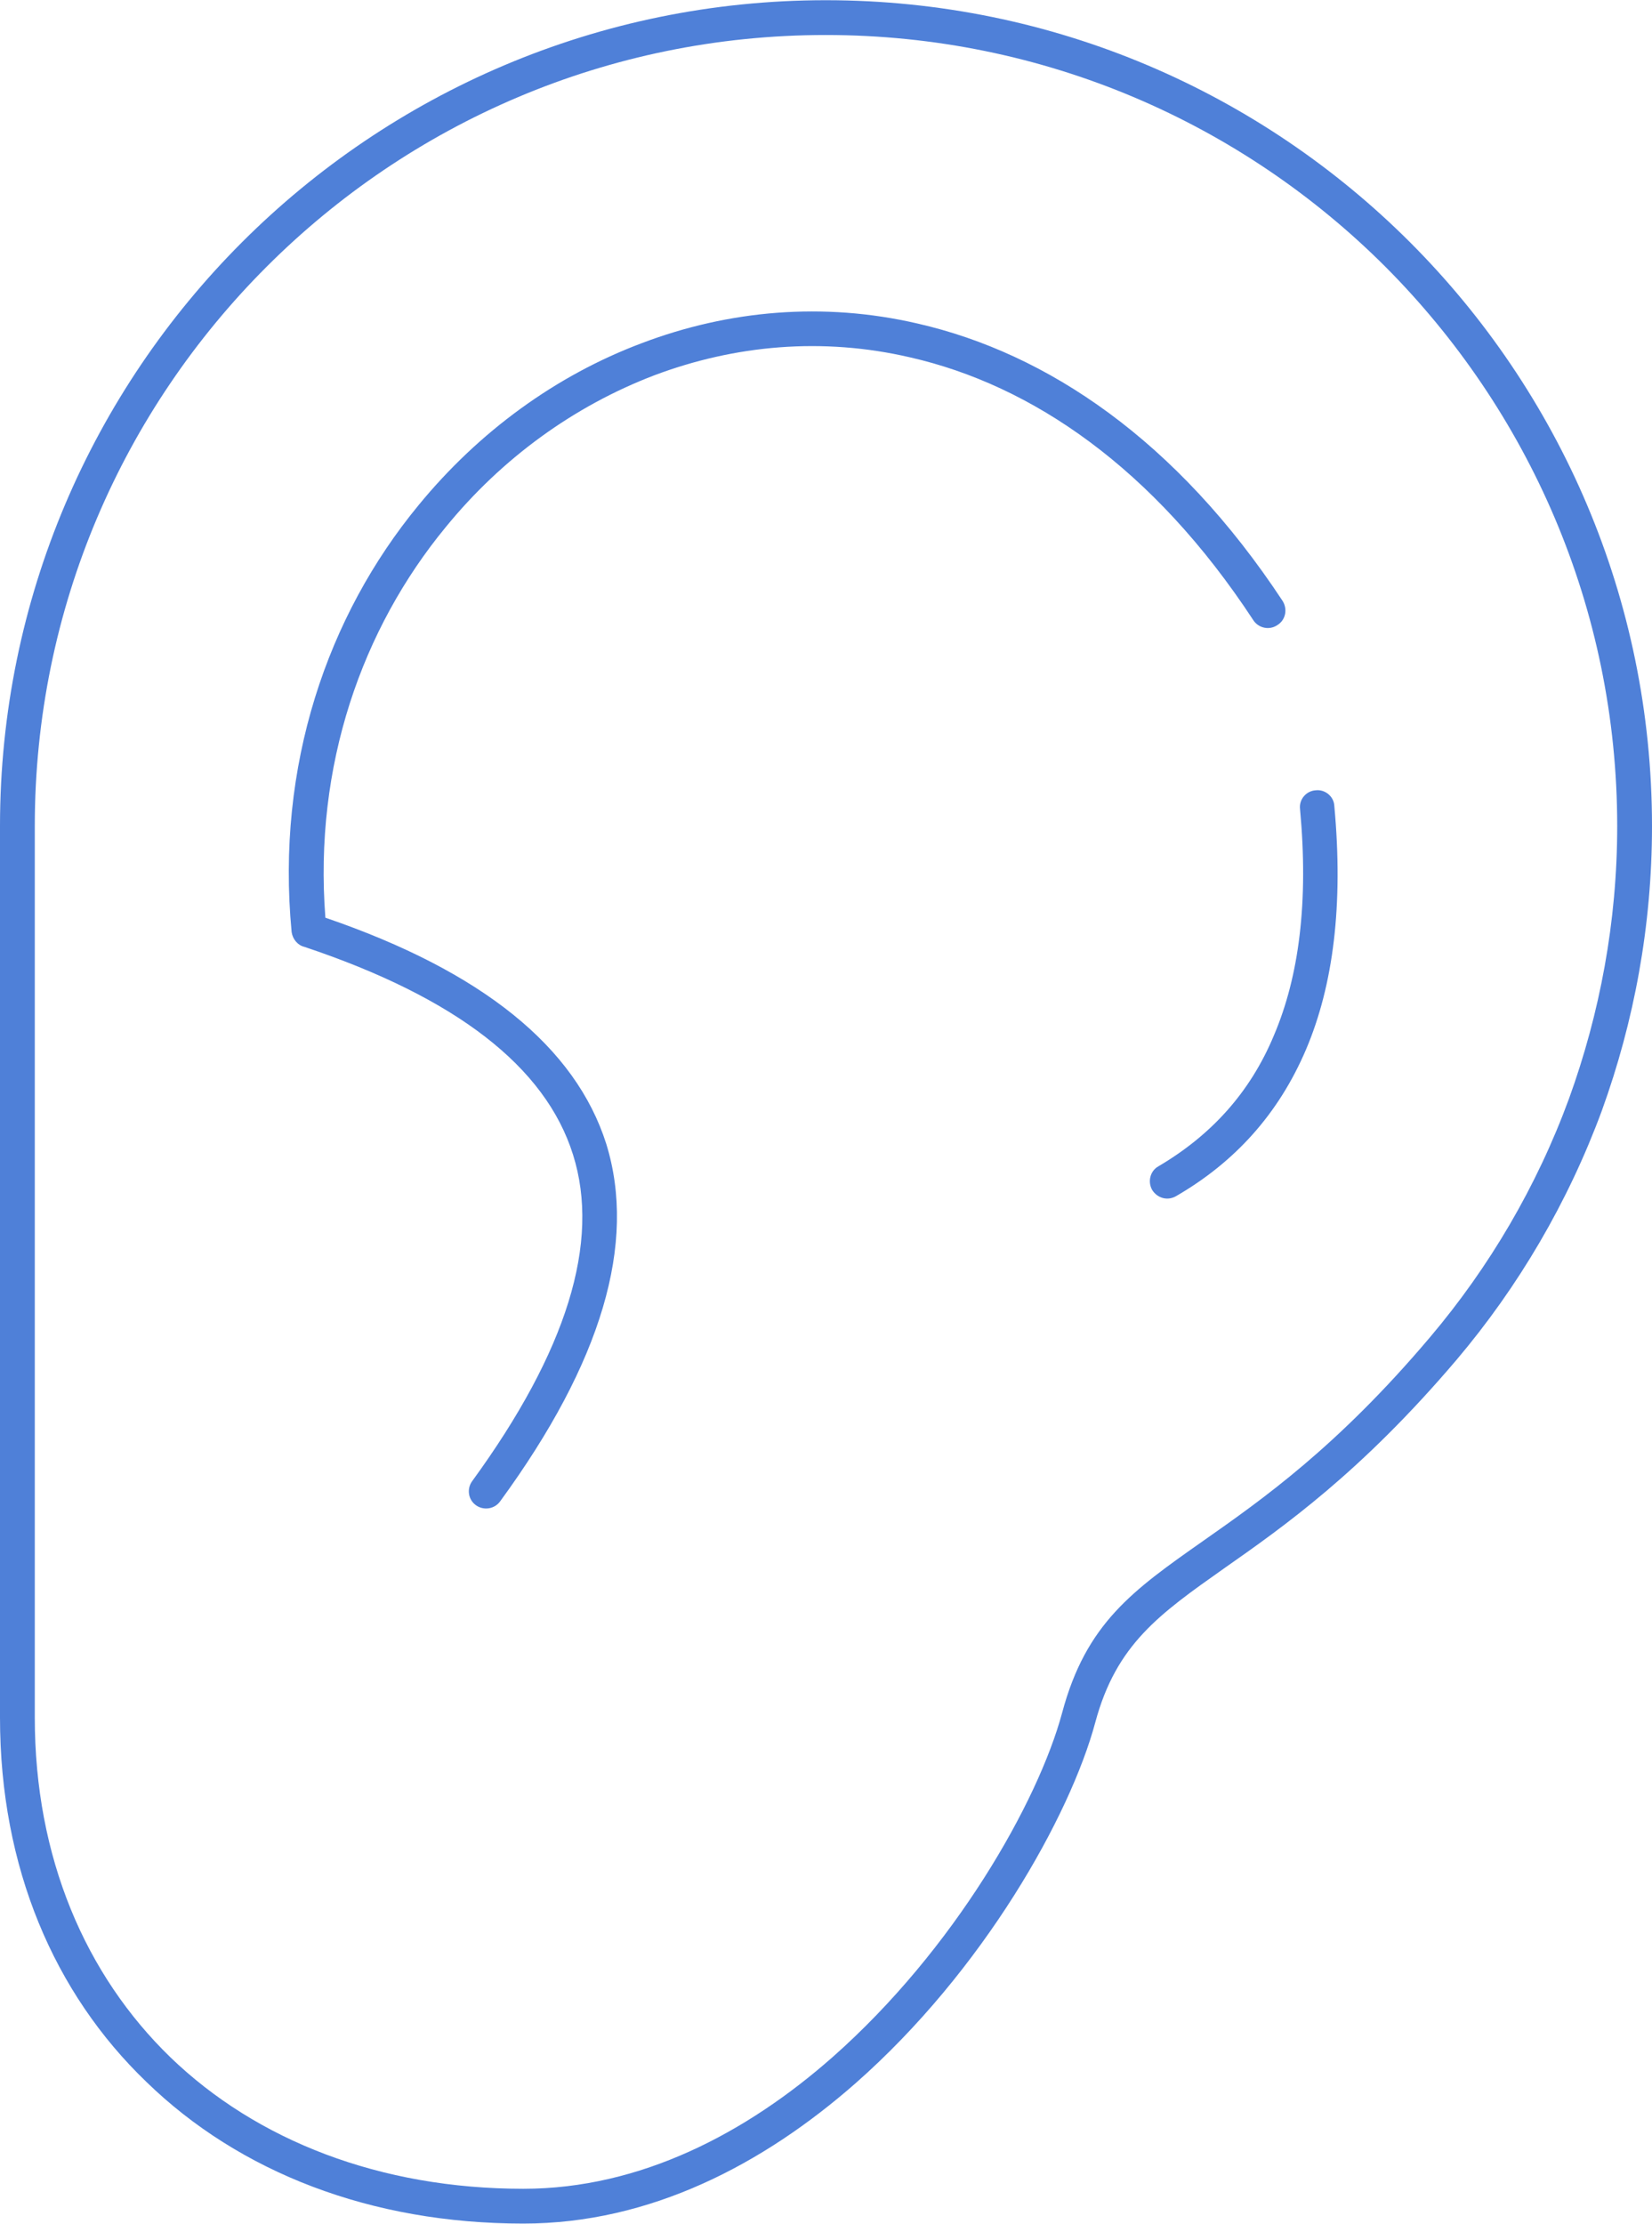 <svg xmlns="http://www.w3.org/2000/svg" xml:space="preserve" width="142.2mm" height="191.383mm" version="1.1" style="shape-rendering:geometricPrecision; text-rendering:geometricPrecision; image-rendering:optimizeQuality; fill-rule:evenodd; clip-rule:evenodd"
viewBox="0 0 3229 4345"
 xmlns:xlink="http://www.w3.org/1999/xlink">
 <defs>
  <style type="text/css">
   <![CDATA[
    .fil0 {fill:#4F80D8;fill-rule:nonzero}
   ]]>
  </style>
 </defs>
 <g id="Слой_x0020_1">
  <path class="fil0" d="M2141 3365c-49,183 -219,486 -469,706 -180,158 -401,274 -649,274 -298,0 -555,-100 -737,-277 -180,-173 -286,-419 -286,-712l0 -1742c0,-445 181,-849 473,-1141 292,-292 696,-473 1141,-473 446,0 850,181 1142,473 292,292 473,696 473,1141 0,195 -35,382 -98,556 -66,179 -163,344 -284,487 -187,220 -338,326 -455,408 -126,89 -210,148 -251,300zm400 -1785c-2,-18 12,-35 31,-36 18,-2 35,12 36,30 18,194 -2,351 -55,476 -54,127 -140,221 -254,287 -17,10 -37,4 -47,-12 -9,-16 -4,-37 12,-46 102,-60 179,-143 226,-256 49,-115 68,-260 51,-443zm-34 -406c10,16 6,37 -10,47 -16,11 -37,6 -47,-9 -196,-299 -434,-460 -671,-514 -172,-40 -343,-24 -500,35 -157,60 -298,162 -408,297 -163,198 -258,465 -235,763 307,105 489,253 549,442 60,194 -9,427 -207,698 -11,16 -33,19 -48,8 -15,-11 -18,-32 -7,-47 185,-254 251,-467 197,-638 -54,-172 -229,-307 -525,-406 -13,-3 -23,-15 -25,-29 -31,-325 70,-618 248,-834 118,-144 269,-254 437,-317 169,-64 354,-81 539,-38 253,58 506,228 713,542zm-880 2846c239,-211 402,-499 449,-673 47,-176 139,-240 277,-337 114,-80 261,-183 442,-397 116,-137 209,-295 272,-467 60,-166 94,-345 94,-532 0,-427 -174,-813 -453,-1093 -280,-280 -667,-453 -1094,-453 -427,0 -813,173 -1093,453 -280,280 -453,666 -453,1093l0 1742c0,274 99,503 265,664 169,163 410,257 690,257 229,0 436,-109 604,-257z"/>
 </g>
</svg>
